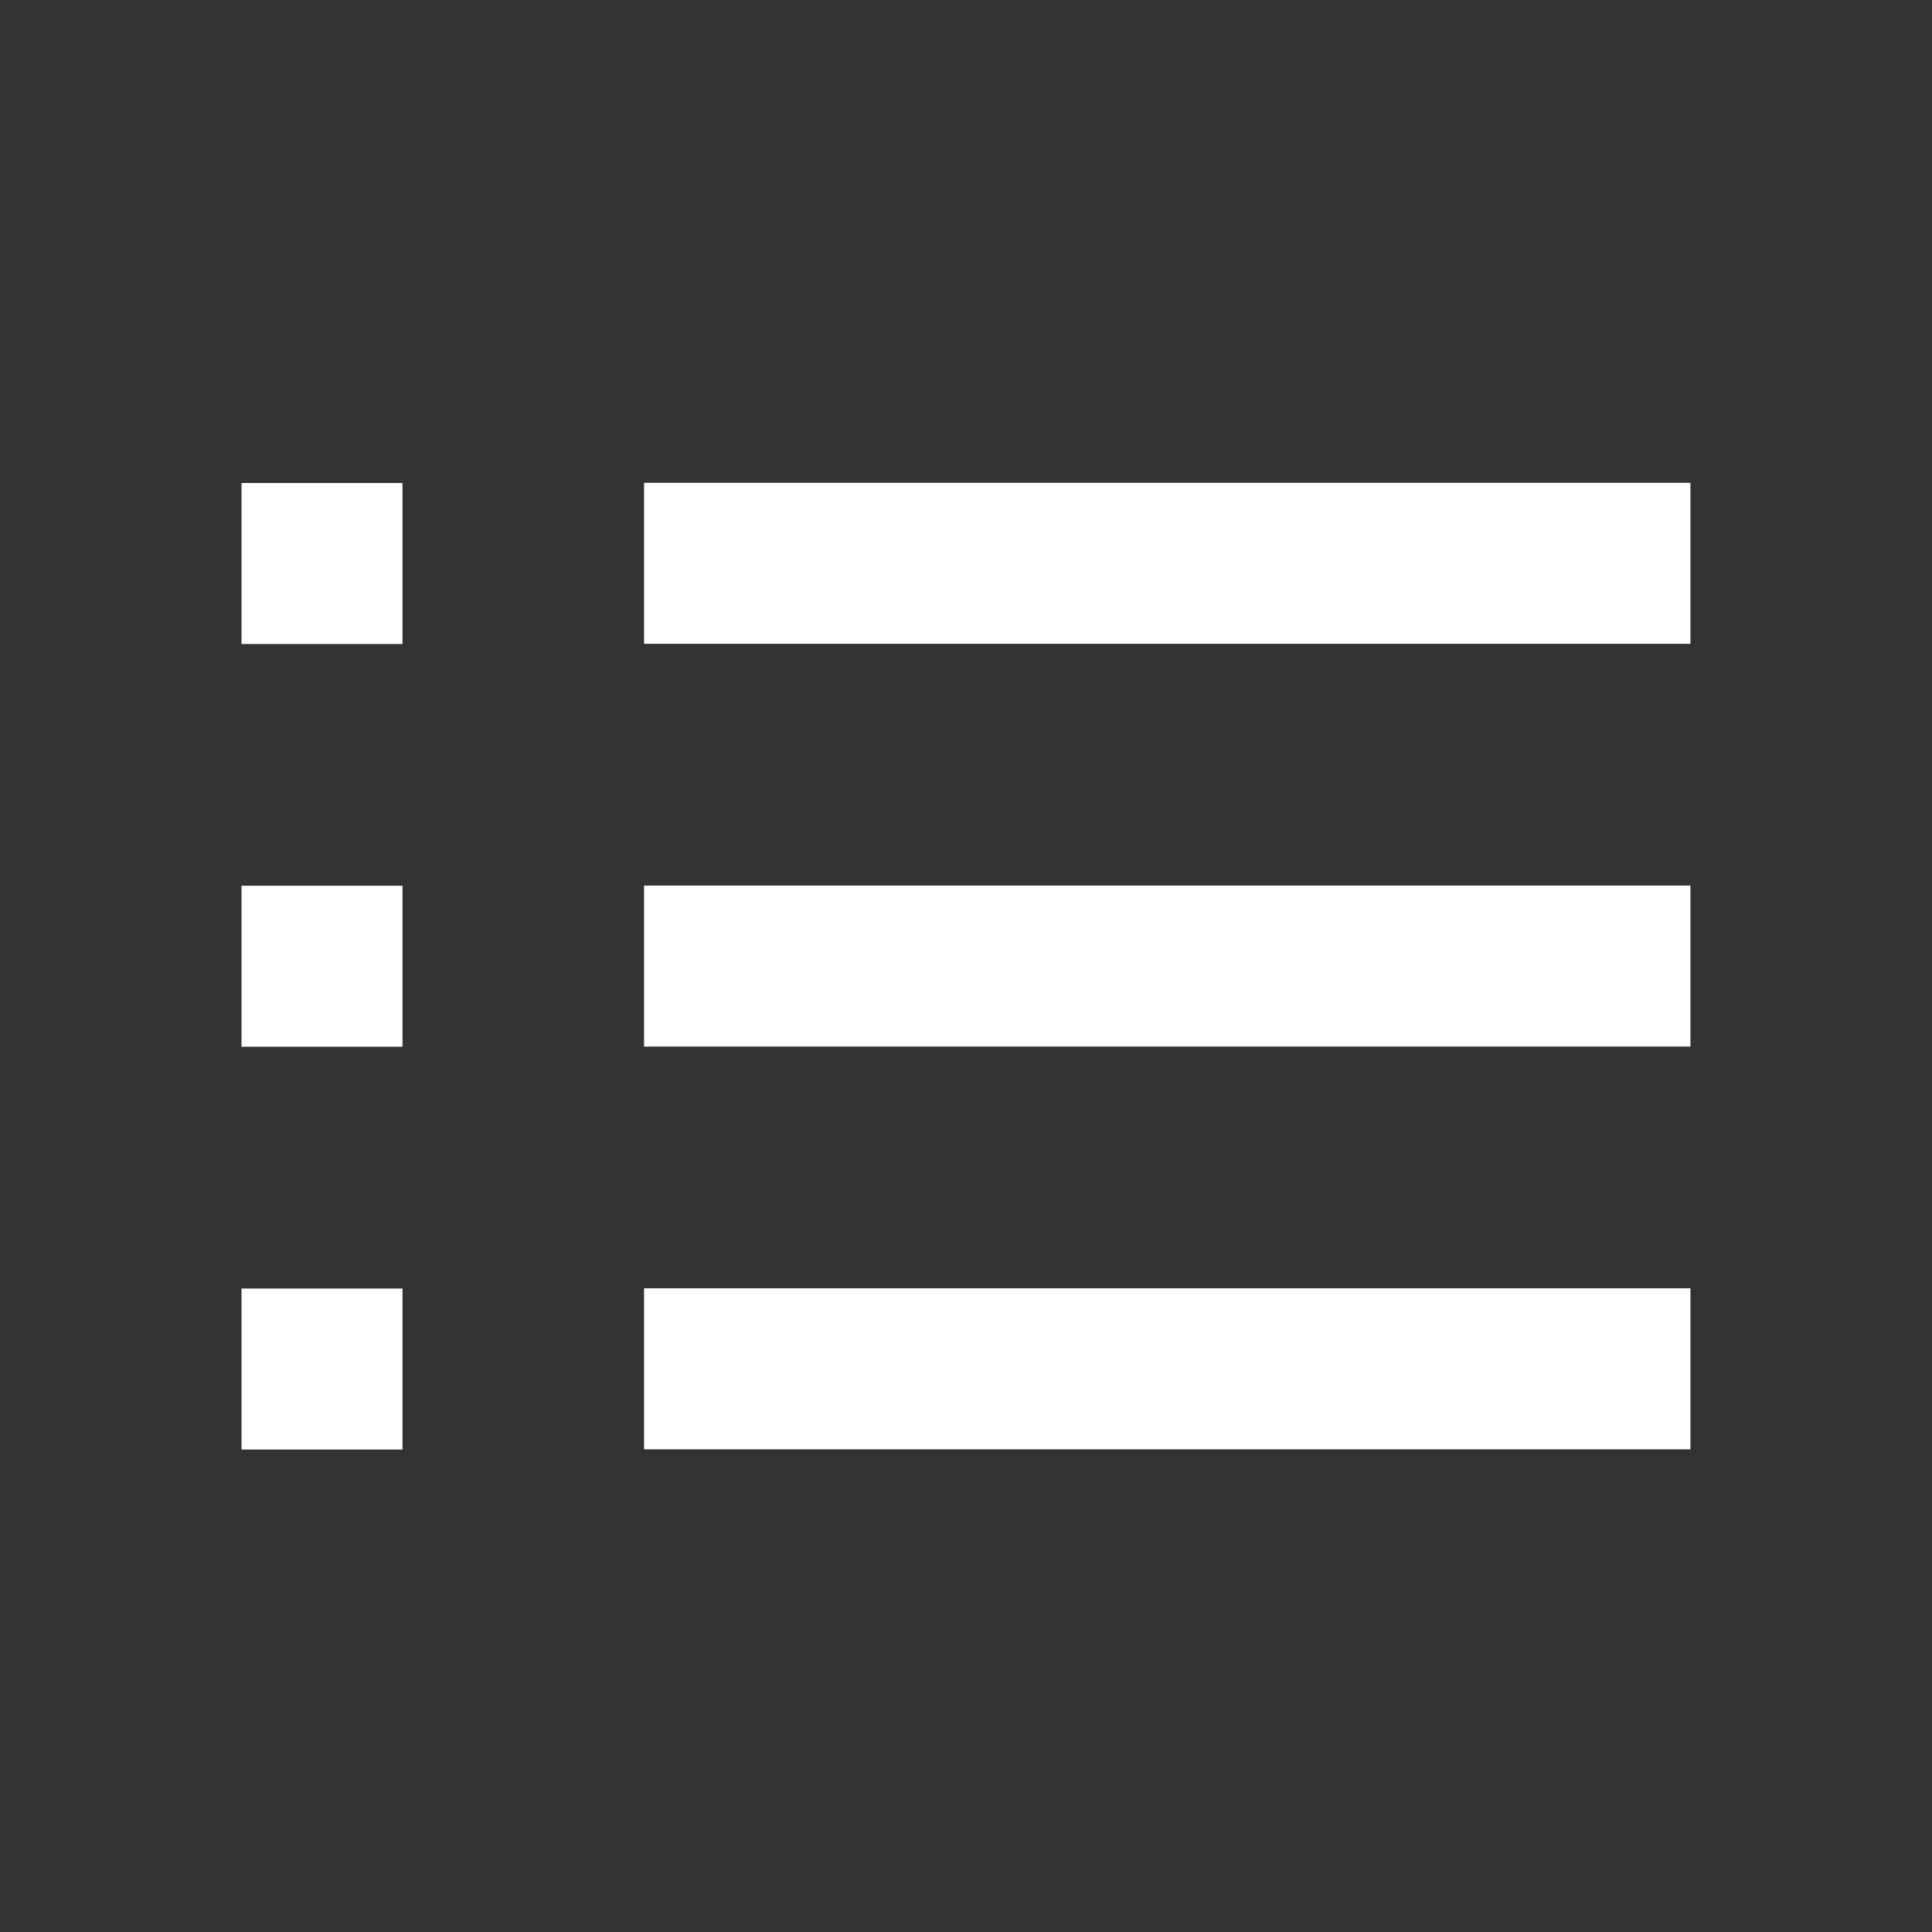 <svg width="70" height="70" viewBox="0 0 70 70" fill="none" xmlns="http://www.w3.org/2000/svg" xmlns:xlink="http://www.w3.org/1999/xlink">
<rect x="0" y="0" width="70" height="70" fill="#333333" stroke="none"/>
<path d="M61.248,32.086L23.336,32.086L23.336,37.92L61.248,37.92L61.248,32.086Z" fill="#FFFFFF"/>
<path d="M61.248,17.493L23.336,17.493L23.336,23.326L61.248,23.326L61.248,17.493Z" fill="#FFFFFF"/>
<path d="M61.248,46.678L23.336,46.678L23.336,52.512L61.248,52.512L61.248,46.678Z" fill="#FFFFFF"/>
<path d="M14.583,17.5L8.75,17.5L8.75,23.333L14.583,23.333L14.583,17.5Z" fill="#FFFFFF"/>
<path d="M14.583,32.092L8.75,32.092L8.75,37.925L14.583,37.925L14.583,32.092Z" fill="#FFFFFF"/>
<path d="M14.583,46.686L8.75,46.686L8.75,52.519L14.583,52.519L14.583,46.686Z" fill="#FFFFFF"/>
</svg>
